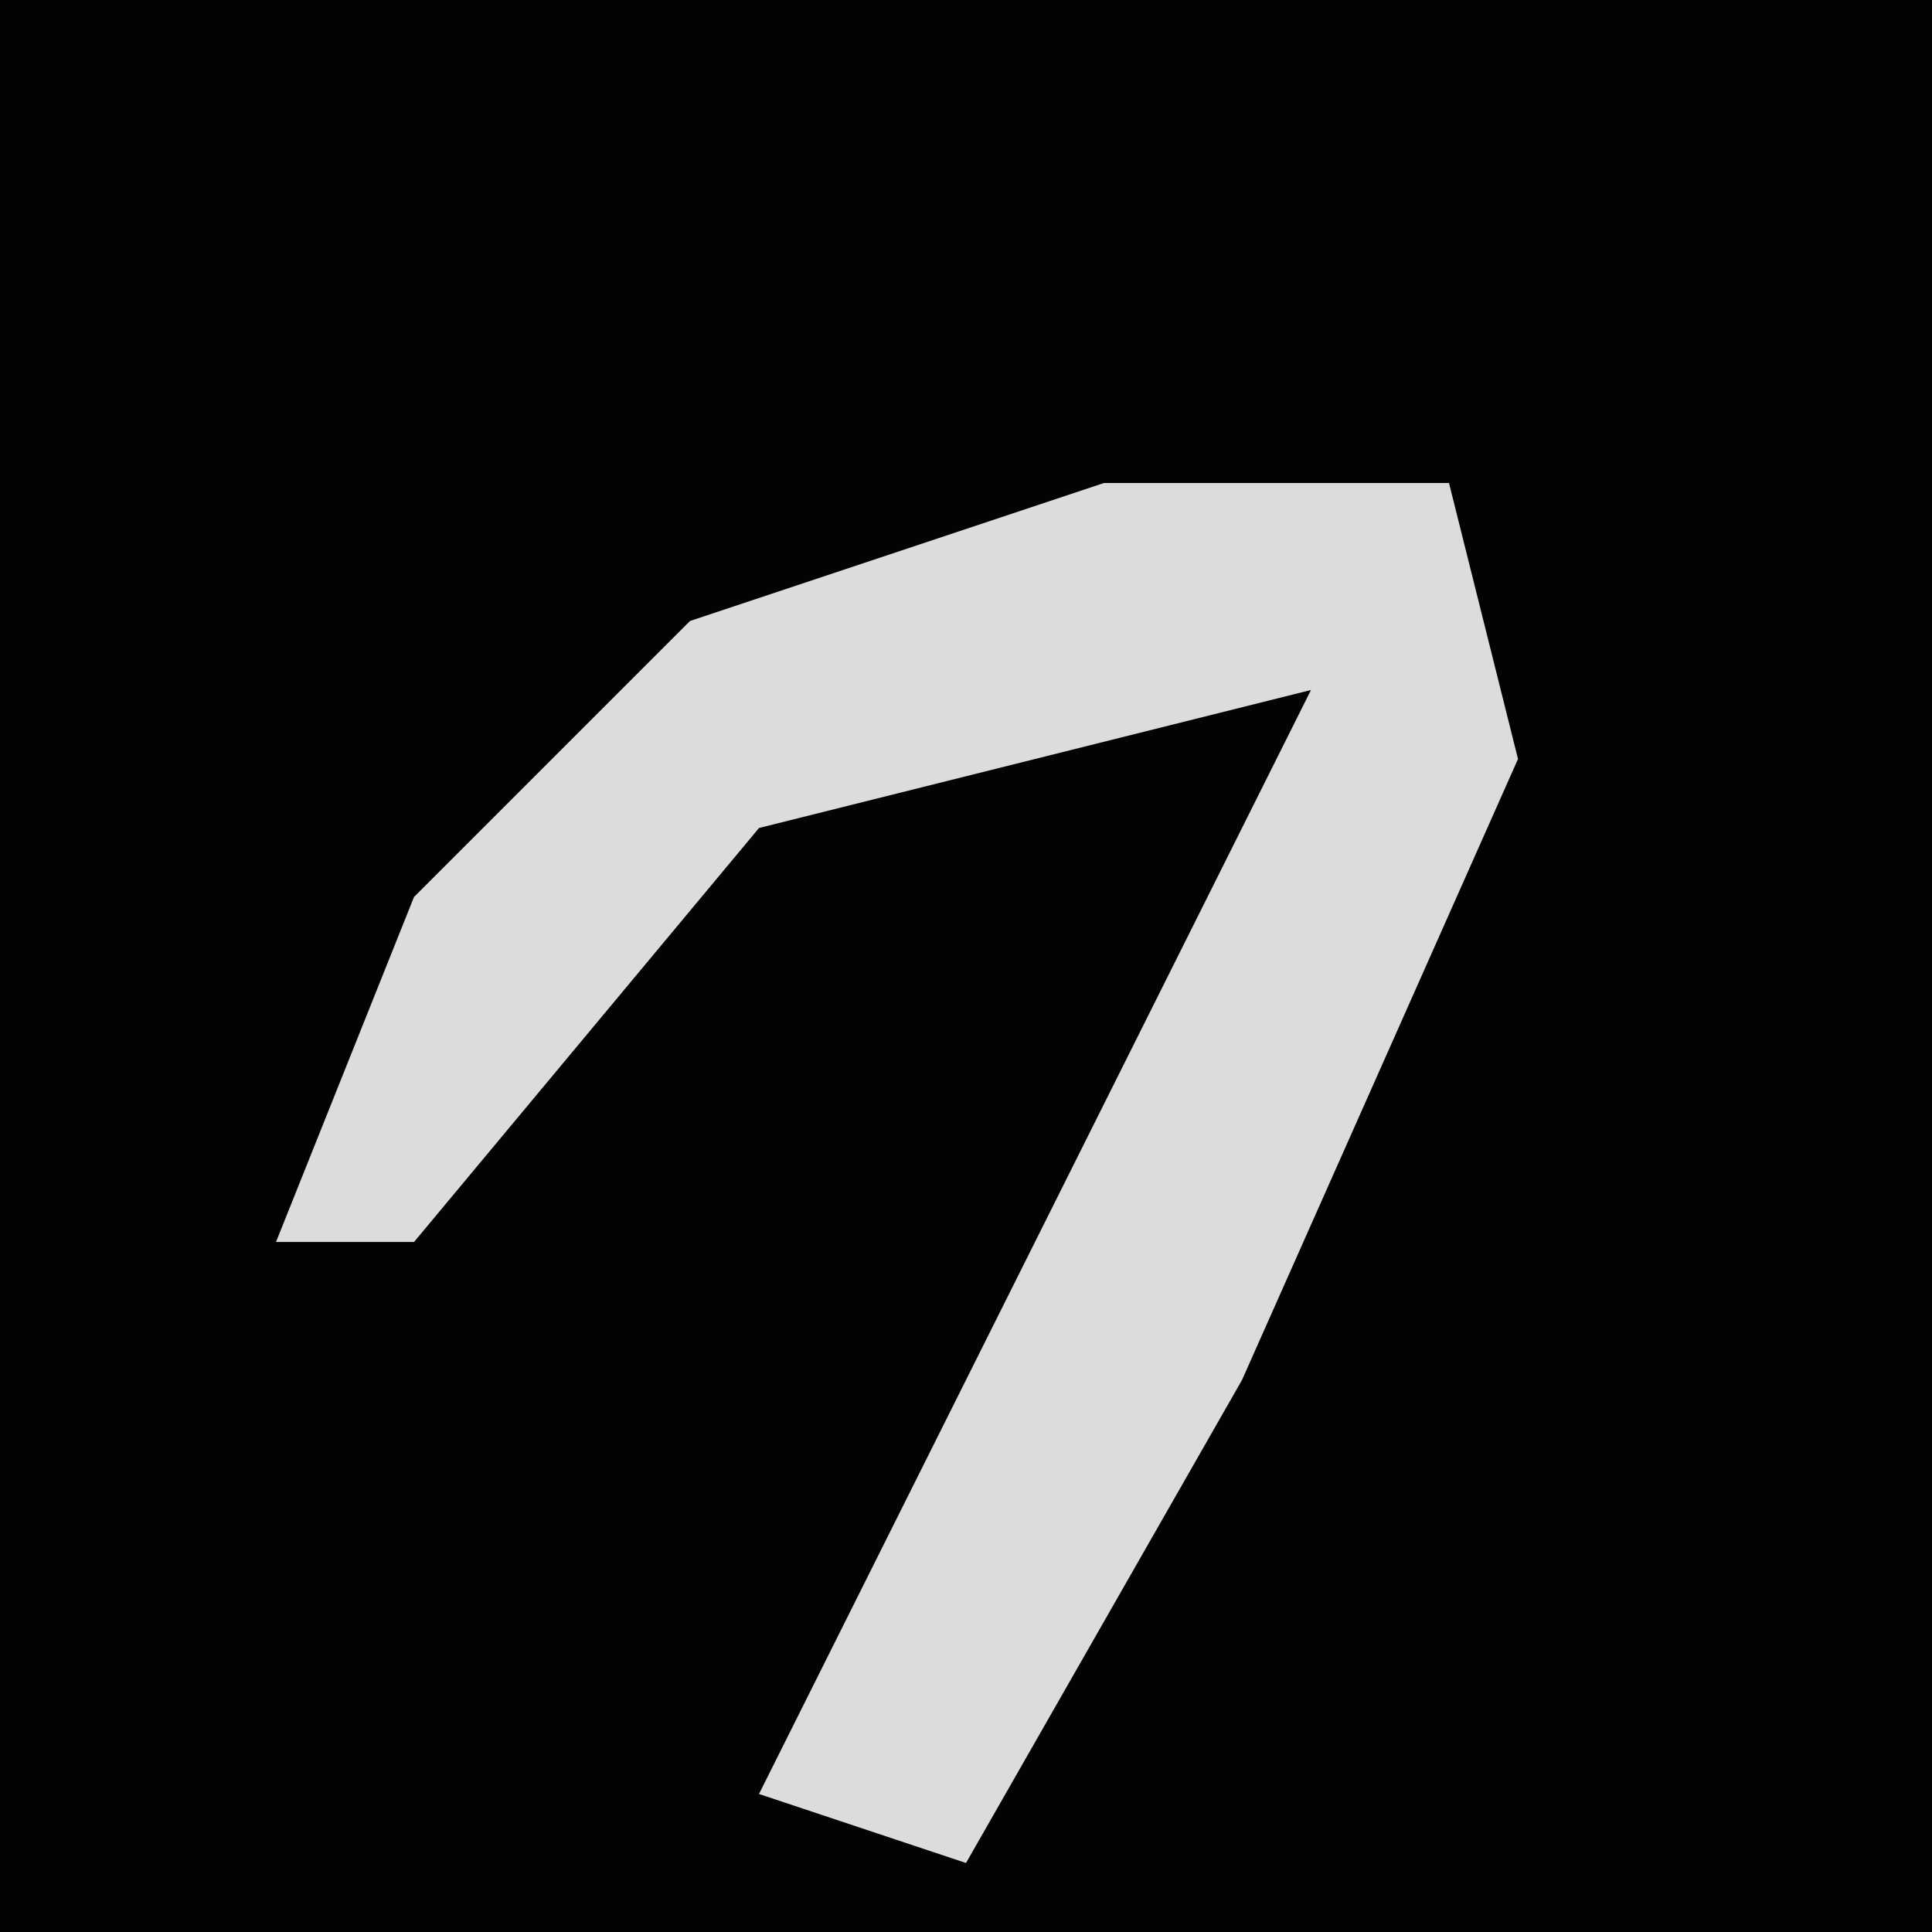 <?xml version="1.0" encoding="UTF-8"?>
<svg version="1.1" xmlns="http://www.w3.org/2000/svg" width="28" height="28">
<path d="M0,0 L28,0 L28,28 L0,28 Z " fill="#030303" transform="translate(0,0)"/>
<path d="M0,0 L5,0 L6,4 L2,13 L-2,20 L-5,19 L3,3 L-5,5 L-10,11 L-12,11 L-10,6 L-6,2 Z " fill="#DCDCDC" transform="translate(16,7)"/>
</svg>
